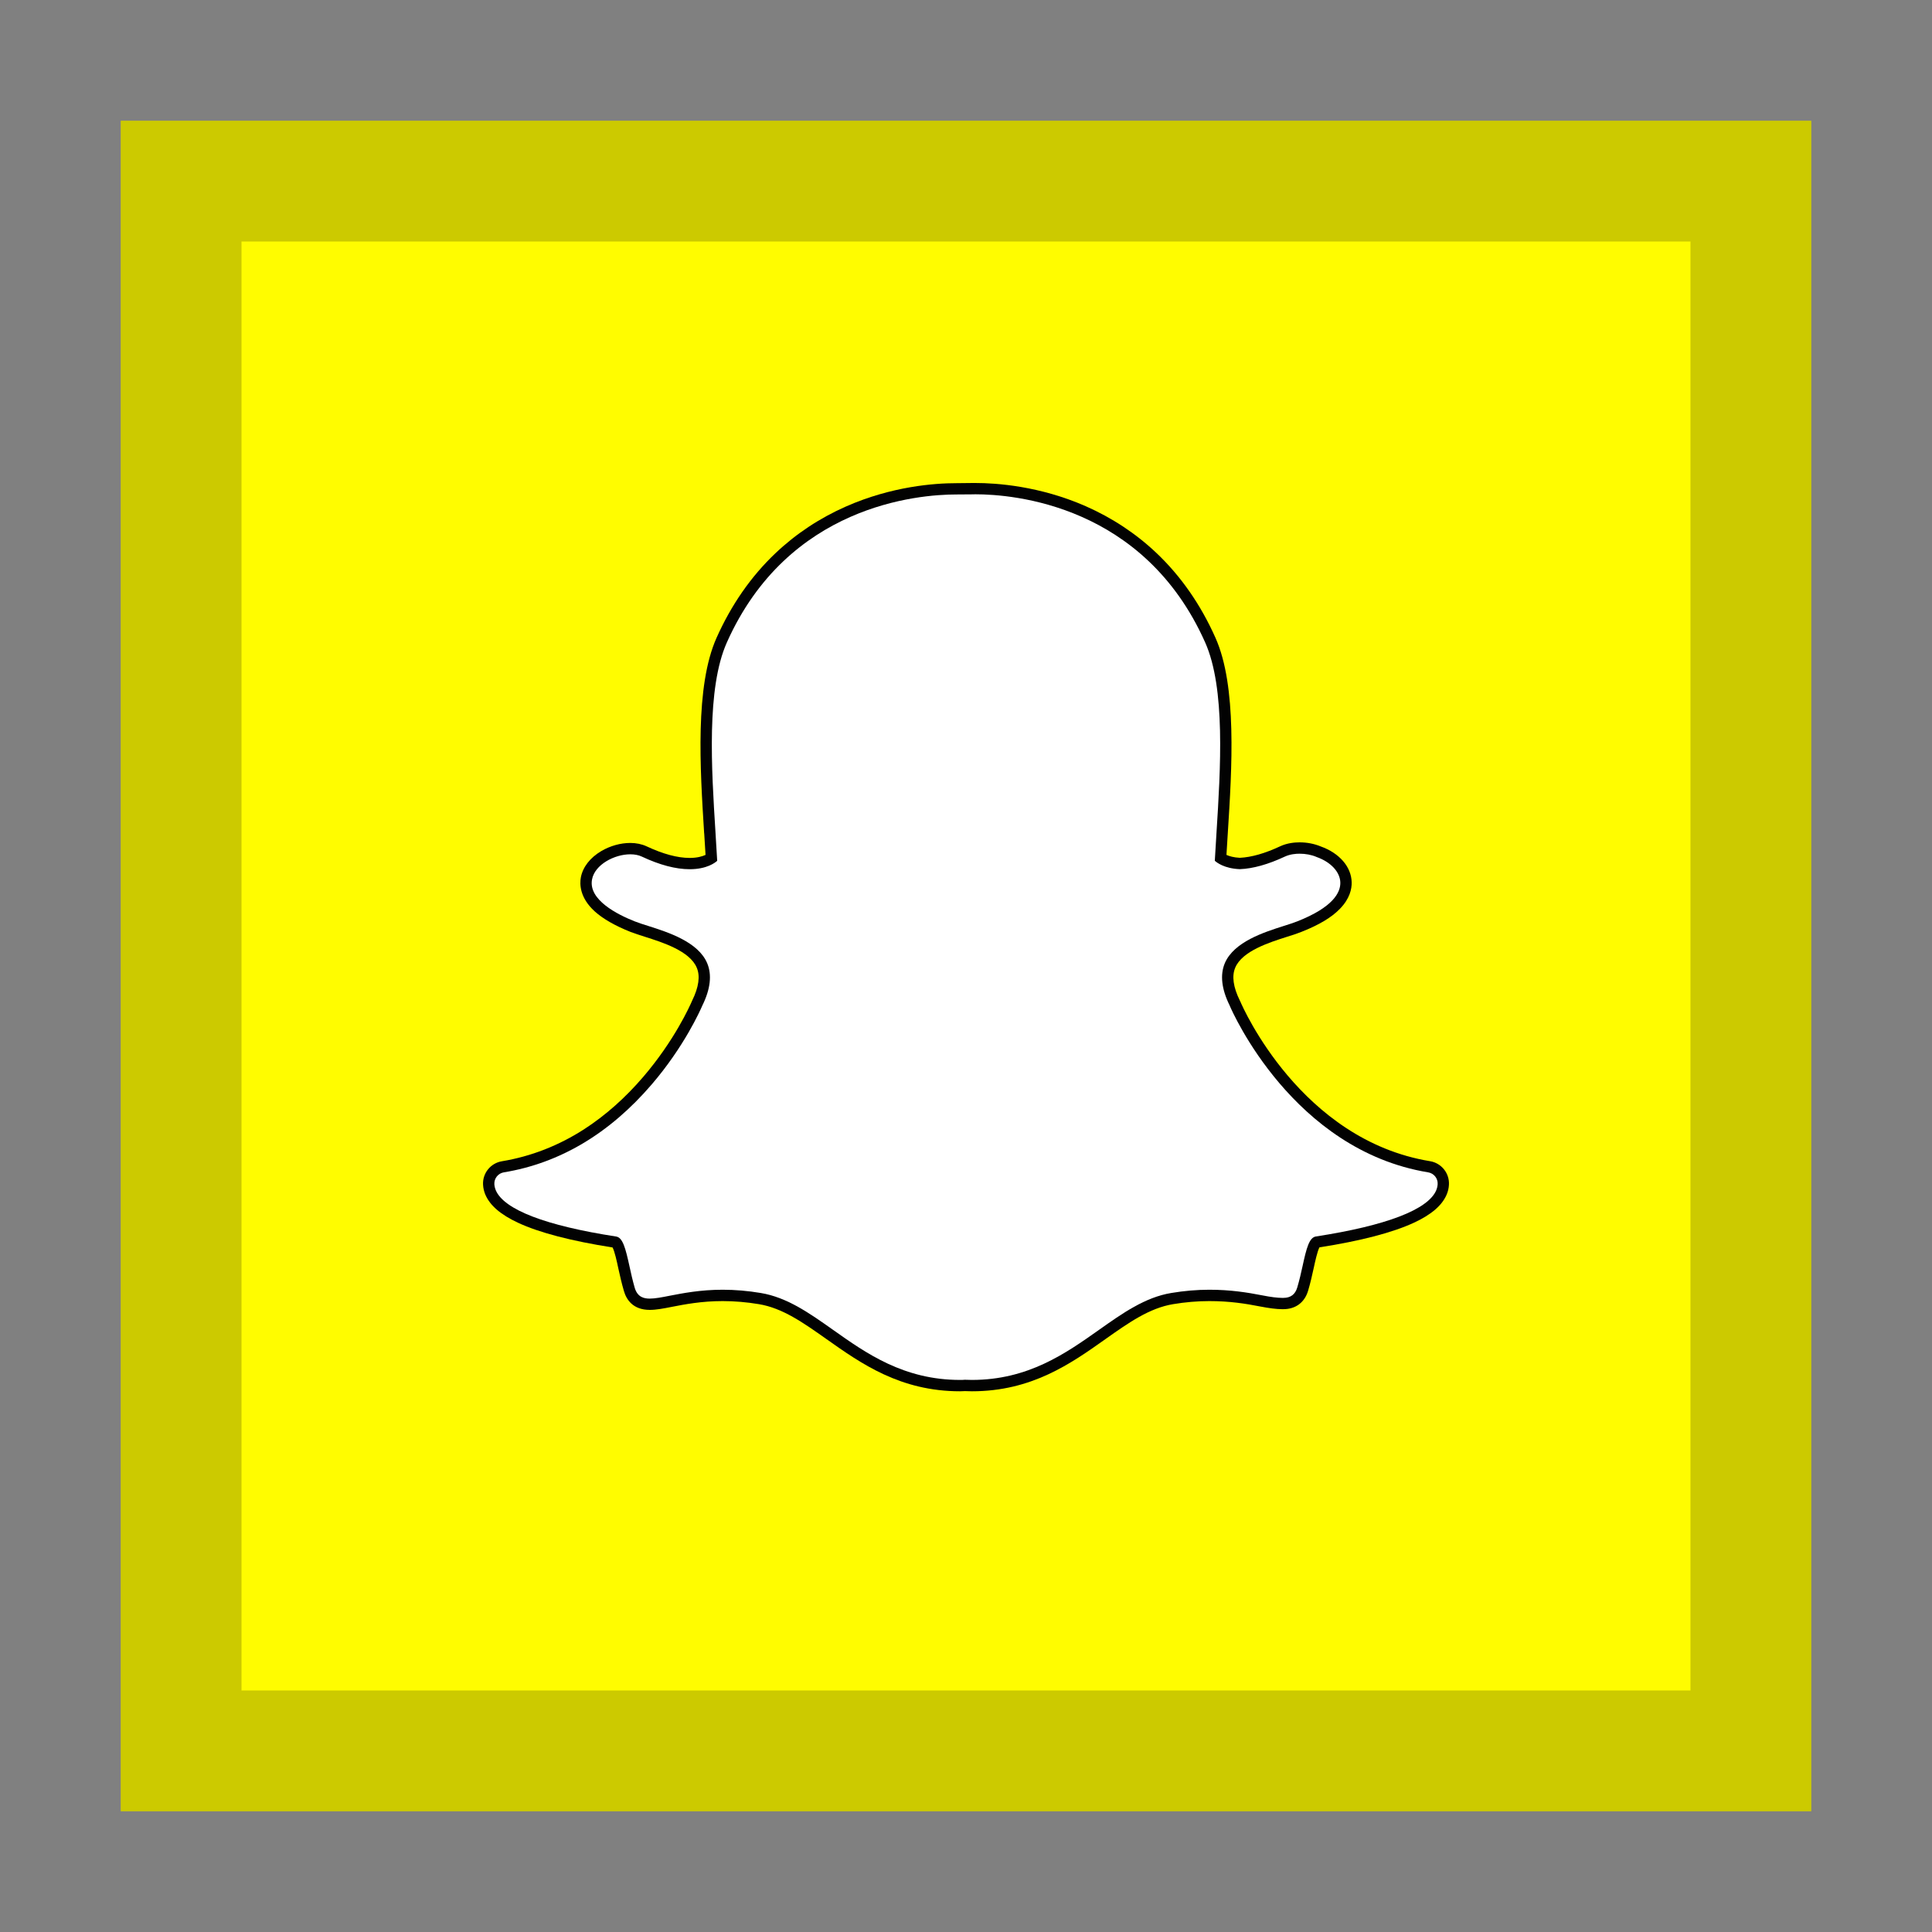 <svg width="32" height="32" viewBox="0 0 32 32" xmlns="http://www.w3.org/2000/svg">
  <rect x="0" y="0" width="32" height="32" fill="#808080" stroke="none"/>
  <polygon fill="#FFFC00" points="2 2 30 2 30 30 2 30"/>
  <path fill="#000" opacity="0.2" d="M28,4 L28,28 L4,28 L4,4 L28,4 Z M30,2 L2,2 L2,30 L30,30 L30,2 Z"/>
  <path fill="#020202" d="M16.154,8 L16.153,8 C16.139,8 16.126,8 16.114,8 C16.015,8.001 15.854,8.003 15.839,8.003 C15.484,8.003 14.773,8.053 14.01,8.39 C13.573,8.583 13.181,8.843 12.843,9.164 C12.44,9.546 12.112,10.018 11.868,10.565 C11.51,11.367 11.595,12.717 11.663,13.803 L11.664,13.804 C11.671,13.921 11.679,14.042 11.686,14.16 C11.633,14.184 11.548,14.21 11.423,14.21 C11.221,14.21 10.981,14.145 10.71,14.018 C10.63,13.981 10.539,13.962 10.439,13.962 C10.277,13.962 10.107,14.01 9.96,14.096 C9.774,14.206 9.654,14.36 9.621,14.531 C9.6,14.644 9.601,14.867 9.849,15.094 C9.986,15.218 10.186,15.333 10.445,15.436 C10.513,15.462 10.593,15.488 10.679,15.515 C10.975,15.609 11.424,15.751 11.54,16.027 C11.6,16.166 11.574,16.35 11.465,16.572 C11.462,16.578 11.459,16.584 11.457,16.59 C11.429,16.654 11.174,17.231 10.651,17.84 C10.354,18.186 10.027,18.476 9.679,18.701 C9.255,18.975 8.795,19.154 8.314,19.234 C8.125,19.265 7.99,19.433 8.001,19.624 C8.004,19.68 8.017,19.734 8.039,19.788 C8.039,19.788 8.04,19.788 8.04,19.789 C8.116,19.967 8.293,20.119 8.581,20.253 C8.933,20.417 9.46,20.554 10.146,20.662 C10.181,20.728 10.217,20.893 10.241,21.007 C10.268,21.127 10.295,21.251 10.334,21.383 C10.375,21.526 10.484,21.696 10.763,21.696 C10.868,21.696 10.99,21.673 11.131,21.645 C11.337,21.605 11.618,21.55 11.97,21.55 C12.165,21.55 12.367,21.567 12.57,21.601 C12.962,21.666 13.3,21.905 13.691,22.181 C14.264,22.586 14.912,23.044 15.902,23.044 C15.929,23.044 15.956,23.043 15.982,23.041 C16.015,23.043 16.056,23.044 16.098,23.044 C17.089,23.044 17.736,22.586 18.308,22.181 L18.309,22.18 C18.7,21.904 19.038,21.666 19.43,21.601 C19.633,21.567 19.835,21.55 20.03,21.55 C20.366,21.55 20.632,21.592 20.87,21.639 C21.025,21.669 21.145,21.684 21.237,21.684 L21.246,21.684 L21.256,21.684 C21.46,21.684 21.61,21.572 21.667,21.376 C21.705,21.248 21.732,21.126 21.759,21.004 C21.782,20.897 21.819,20.727 21.854,20.66 C22.54,20.553 23.067,20.415 23.419,20.252 C23.706,20.119 23.883,19.967 23.96,19.789 C23.983,19.736 23.996,19.68 23.999,19.624 C24.01,19.433 23.875,19.264 23.686,19.233 C21.547,18.881 20.583,16.683 20.544,16.589 C20.541,16.583 20.538,16.577 20.535,16.571 C20.426,16.349 20.4,16.166 20.46,16.026 C20.576,15.751 21.025,15.609 21.321,15.515 C21.407,15.488 21.488,15.462 21.555,15.435 C21.847,15.32 22.056,15.195 22.193,15.053 C22.358,14.884 22.39,14.722 22.388,14.615 C22.383,14.359 22.186,14.13 21.874,14.019 C21.768,13.975 21.648,13.952 21.526,13.952 C21.442,13.952 21.319,13.963 21.202,14.018 C20.952,14.135 20.727,14.199 20.535,14.208 C20.433,14.203 20.361,14.181 20.314,14.16 C20.32,14.059 20.327,13.957 20.333,13.849 L20.336,13.803 C20.405,12.717 20.49,11.366 20.132,10.564 C19.887,10.014 19.558,9.541 19.153,9.158 C18.814,8.837 18.42,8.577 17.982,8.384 C17.22,8.05 16.51,8 16.154,8"/>
  <path fill="#FFF" d="M16.098,22.856 C16.054,22.856 16.012,22.855 15.98,22.853 C15.954,22.856 15.928,22.856 15.902,22.856 C14.971,22.856 14.349,22.417 13.8,22.028 C13.407,21.75 13.036,21.488 12.601,21.416 C12.388,21.38 12.175,21.362 11.97,21.362 C11.6,21.362 11.308,21.42 11.095,21.461 C10.963,21.487 10.85,21.509 10.763,21.509 C10.671,21.509 10.56,21.489 10.513,21.33 C10.477,21.205 10.45,21.084 10.425,20.968 C10.361,20.676 10.315,20.498 10.206,20.481 C9.039,20.301 8.349,20.036 8.212,19.715 C8.198,19.681 8.19,19.647 8.188,19.614 C8.183,19.518 8.25,19.434 8.344,19.418 C9.271,19.266 10.095,18.776 10.794,17.962 C11.335,17.332 11.6,16.73 11.629,16.664 C11.63,16.661 11.632,16.658 11.633,16.655 C11.768,16.381 11.794,16.145 11.713,15.953 C11.563,15.599 11.065,15.441 10.735,15.336 C10.653,15.31 10.576,15.286 10.514,15.261 C10.222,15.146 9.742,14.902 9.806,14.566 C9.852,14.32 10.177,14.15 10.439,14.15 C10.512,14.15 10.576,14.162 10.631,14.188 C10.927,14.327 11.193,14.397 11.423,14.397 C11.708,14.397 11.846,14.288 11.879,14.258 C11.871,14.106 11.861,13.945 11.851,13.793 C11.851,13.792 11.851,13.791 11.851,13.791 C11.784,12.726 11.7,11.401 12.039,10.641 C13.054,8.367 15.205,8.19 15.839,8.19 C15.856,8.19 16.116,8.188 16.116,8.188 C16.128,8.188 16.141,8.187 16.154,8.187 C16.791,8.187 18.946,8.364 19.961,10.64 C20.3,11.4 20.216,12.726 20.149,13.792 L20.146,13.843 C20.137,13.988 20.128,14.125 20.121,14.257 C20.153,14.286 20.279,14.386 20.535,14.396 C20.753,14.388 21.005,14.317 21.281,14.188 C21.367,14.148 21.461,14.14 21.526,14.14 C21.623,14.14 21.722,14.158 21.804,14.193 L21.808,14.195 C22.043,14.278 22.197,14.444 22.2,14.619 C22.203,14.782 22.082,15.026 21.486,15.261 C21.425,15.285 21.347,15.31 21.265,15.336 C20.935,15.441 20.438,15.599 20.287,15.953 C20.206,16.145 20.232,16.381 20.367,16.654 C20.369,16.657 20.37,16.66 20.371,16.664 C20.413,16.761 21.416,19.049 23.656,19.418 C23.75,19.434 23.818,19.518 23.812,19.614 C23.81,19.648 23.802,19.682 23.788,19.716 C23.651,20.035 22.962,20.3 21.795,20.48 C21.685,20.497 21.639,20.674 21.576,20.964 C21.55,21.084 21.523,21.201 21.487,21.324 C21.453,21.44 21.377,21.497 21.256,21.497 L21.238,21.497 C21.159,21.497 21.047,21.483 20.906,21.455 C20.659,21.407 20.382,21.362 20.03,21.362 C19.825,21.362 19.613,21.38 19.399,21.416 C18.965,21.488 18.594,21.75 18.201,22.028 C17.651,22.417 17.029,22.856 16.098,22.856"/>
</svg>